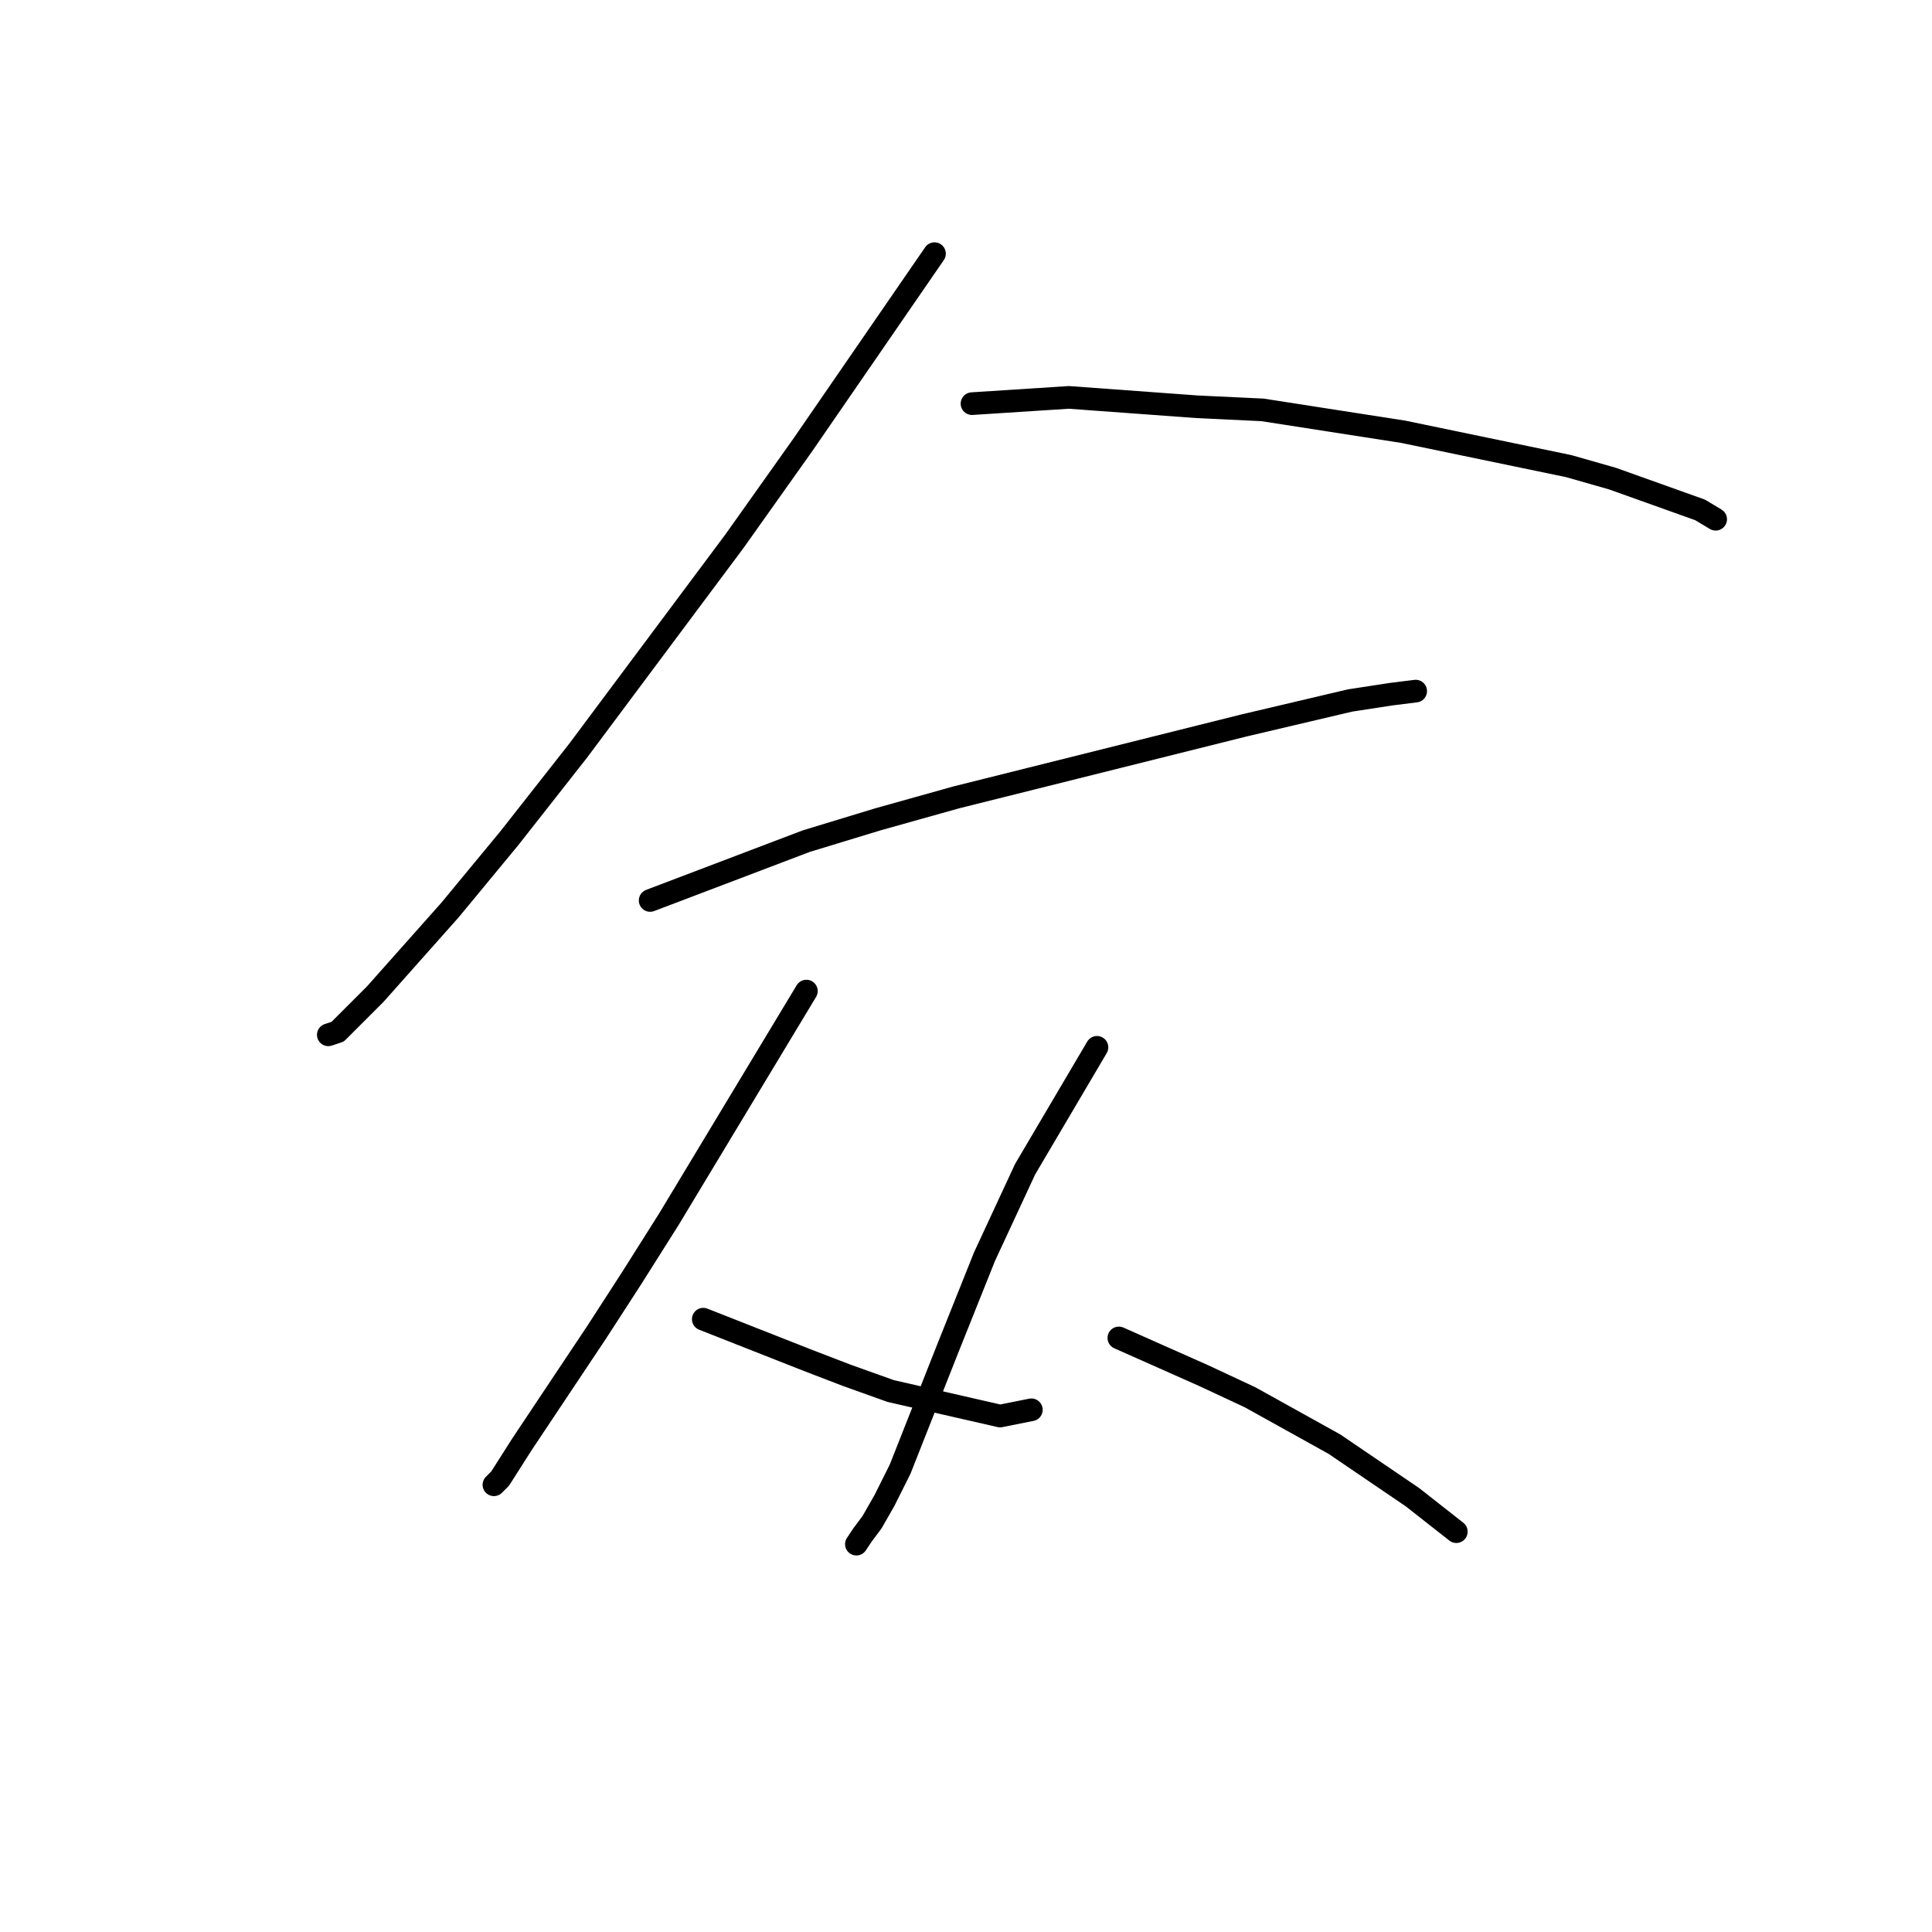 <?xml version="1.0" standalone="no"?>
    <svg width="256" height="256" xmlns="http://www.w3.org/2000/svg" version="1.1">
    <polyline stroke="black" stroke-width="3" stroke-linecap="round" fill="transparent" stroke-linejoin="round" points="123.826 33.611 106.436 58.867 97.327 71.702 76.625 99.443 67.517 111.036 59.65 120.559 49.713 131.738 44.745 136.706 43.502 137.12 43.502 137.12 " />
        <polyline stroke="black" stroke-width="3" stroke-linecap="round" fill="transparent" stroke-linejoin="round" points="128.794 53.485 141.629 52.657 158.605 53.899 167.3 54.313 185.931 57.211 207.875 61.766 213.672 63.422 225.265 67.562 227.335 68.804 227.335 68.804 " />
        <polyline stroke="black" stroke-width="3" stroke-linecap="round" fill="transparent" stroke-linejoin="round" points="86.148 119.317 106.85 111.45 116.373 108.552 126.724 105.653 136.661 103.169 164.815 96.131 178.893 92.818 184.275 91.99 187.587 91.576 187.587 91.576 " />
        <polyline stroke="black" stroke-width="3" stroke-linecap="round" fill="transparent" stroke-linejoin="round" points="106.85 131.324 88.632 161.549 83.664 169.415 79.11 176.454 69.173 191.359 66.274 195.914 65.446 196.742 65.446 196.742 " />
        <polyline stroke="black" stroke-width="3" stroke-linecap="round" fill="transparent" stroke-linejoin="round" points="93.187 174.798 106.85 180.18 112.233 182.25 118.029 184.321 132.52 187.633 136.661 186.805 136.661 186.805 " />
        <polyline stroke="black" stroke-width="3" stroke-linecap="round" fill="transparent" stroke-linejoin="round" points="145.356 138.776 135.833 154.924 130.45 166.517 125.482 178.938 119.271 194.671 117.201 198.812 115.545 201.71 114.303 203.366 113.475 204.608 113.475 204.608 " />
        <polyline stroke="black" stroke-width="3" stroke-linecap="round" fill="transparent" stroke-linejoin="round" points="148.254 177.282 159.433 182.25 165.643 185.149 176.822 191.359 187.173 198.398 192.97 202.952 192.97 202.952 " />
        </svg>